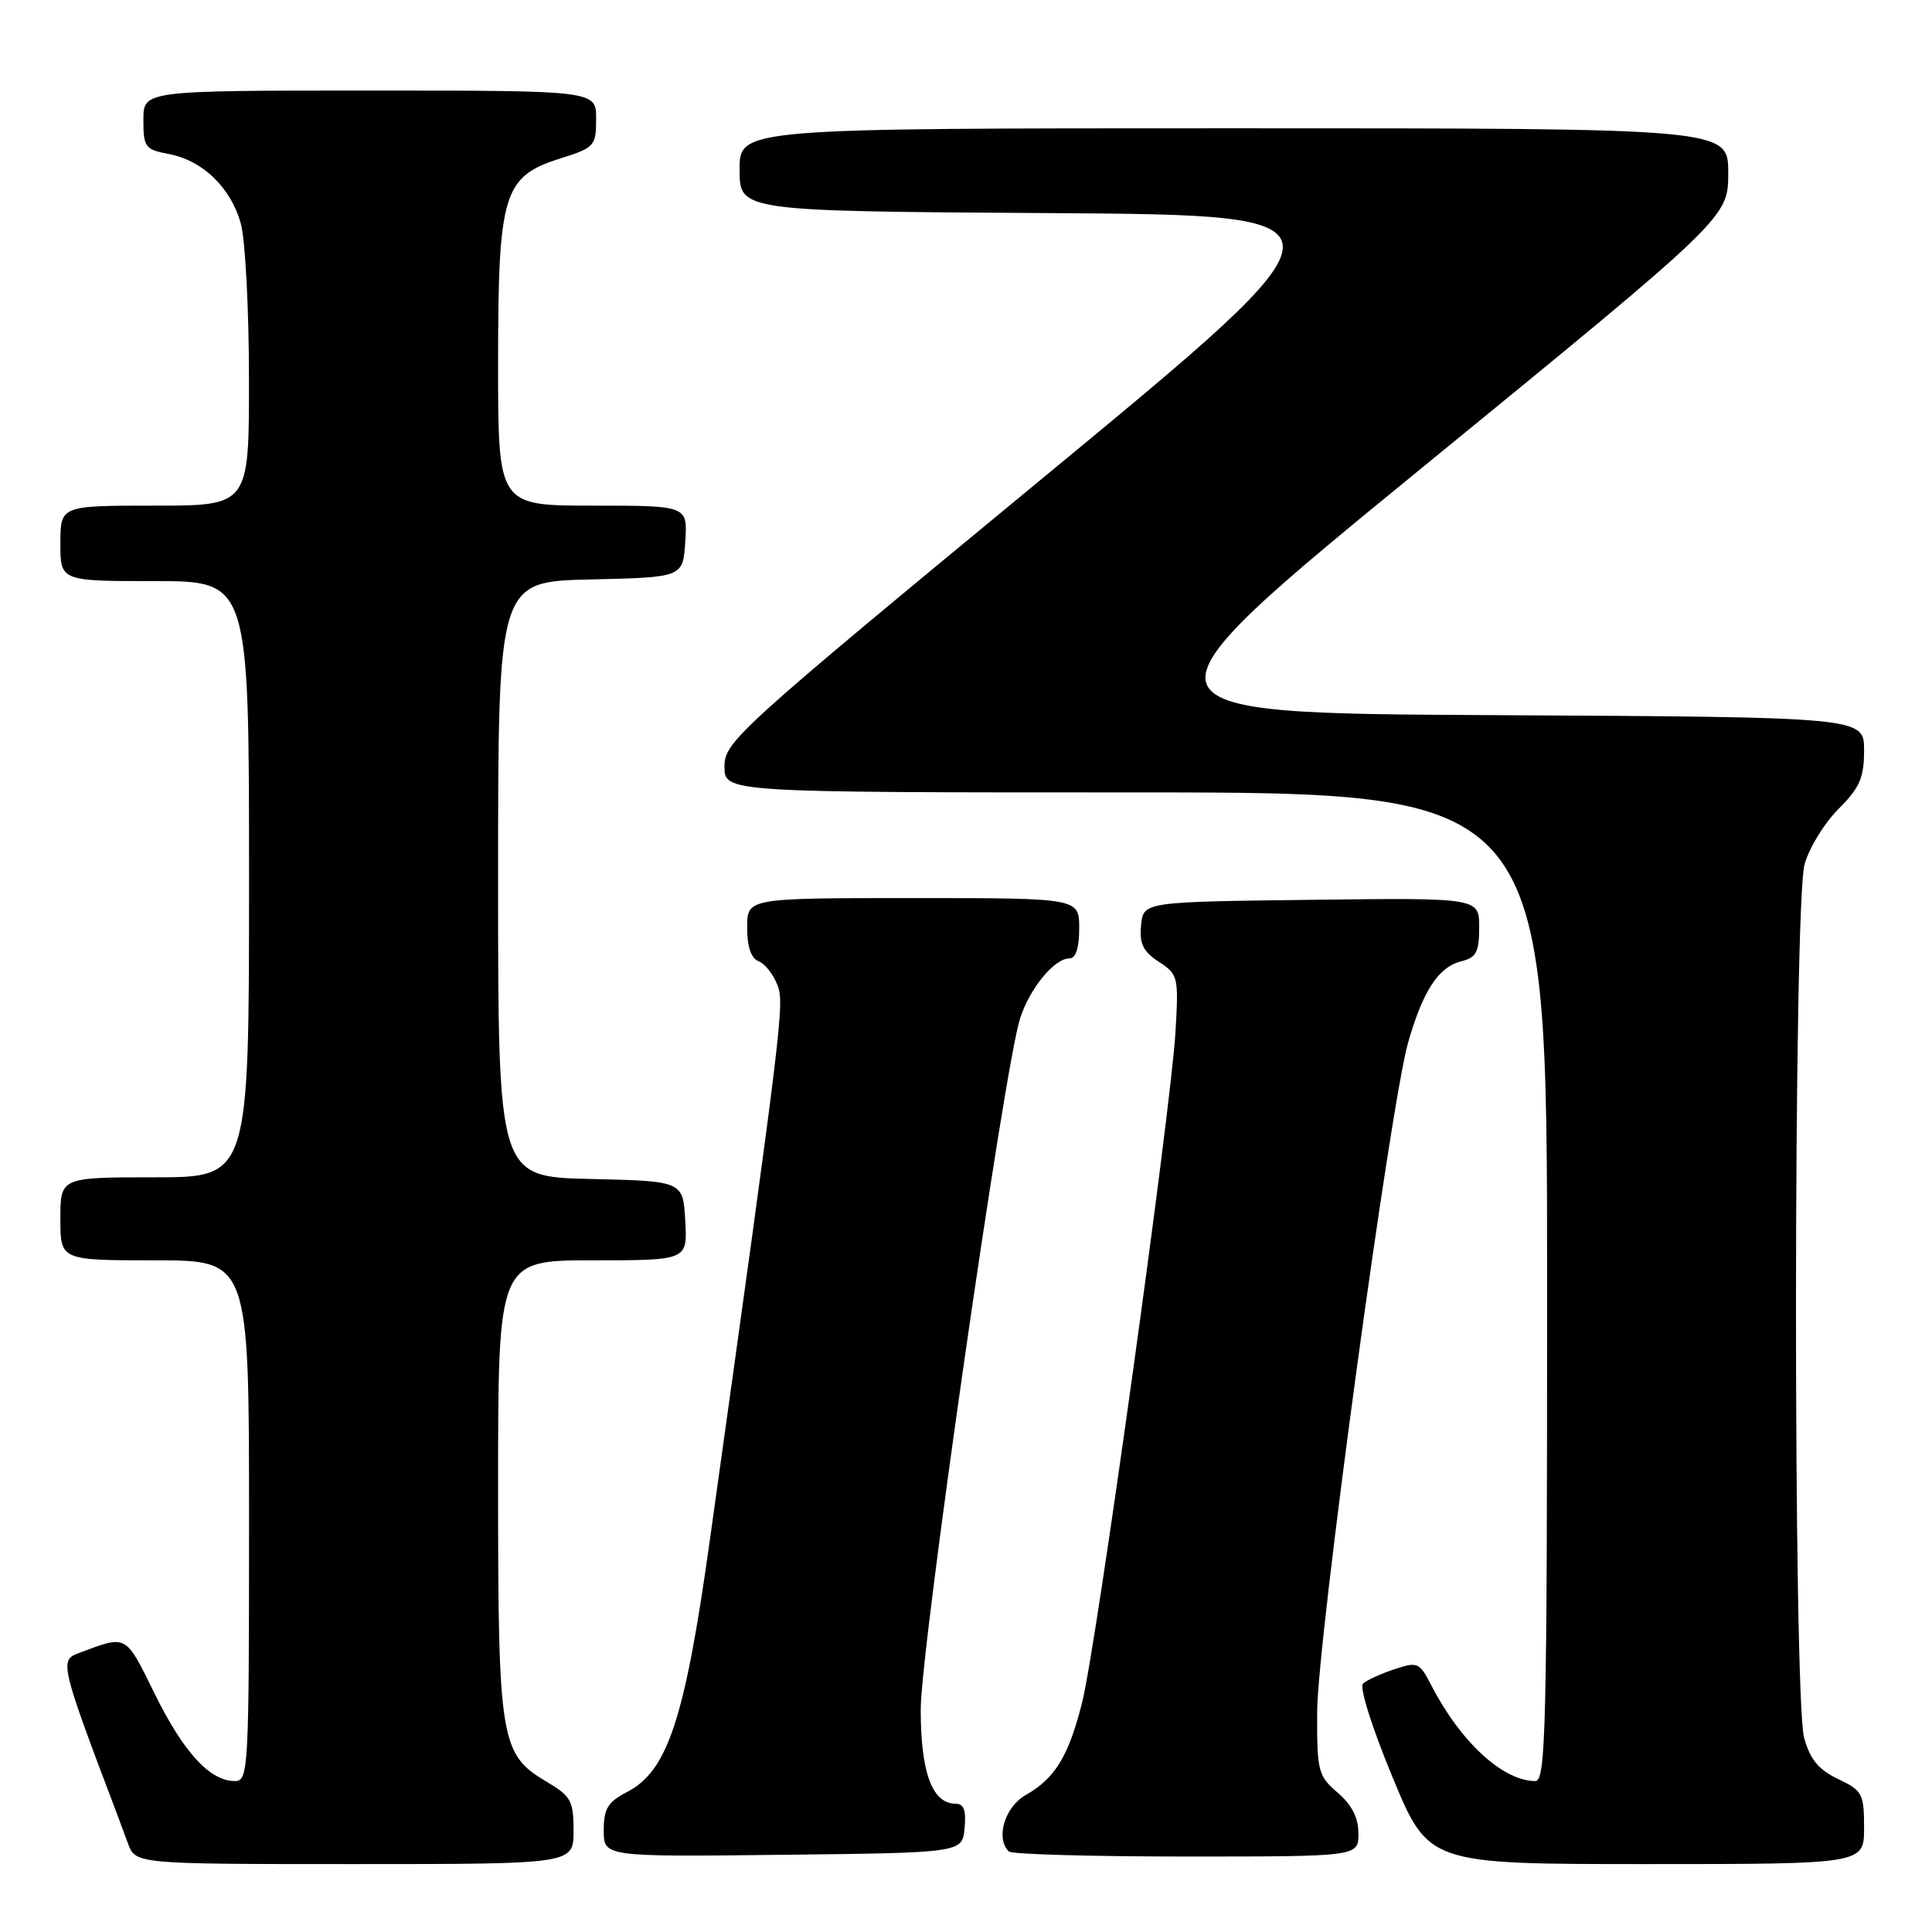 <?xml version="1.0" encoding="UTF-8" standalone="no"?>
<!DOCTYPE svg PUBLIC "-//W3C//DTD SVG 1.1//EN" "http://www.w3.org/Graphics/SVG/1.1/DTD/svg11.dtd" >
<svg xmlns="http://www.w3.org/2000/svg" xmlns:xlink="http://www.w3.org/1999/xlink" version="1.1" viewBox="0 0 256 256">
 <g >
 <path fill="currentColor"
d=" M 76.00 242.60 C 76.00 238.62 75.66 238.00 72.45 236.10 C 66.30 232.47 66.00 230.68 66.00 197.03 C 66.00 167.00 66.00 167.00 78.55 167.00 C 91.10 167.00 91.10 167.00 90.80 161.75 C 90.50 156.50 90.50 156.50 78.25 156.22 C 66.00 155.94 66.00 155.94 66.00 116.50 C 66.00 77.06 66.00 77.06 78.25 76.78 C 90.50 76.50 90.50 76.50 90.80 71.75 C 91.11 67.00 91.11 67.00 78.55 67.00 C 66.00 67.00 66.00 67.00 66.00 48.25 C 66.00 25.60 66.67 23.39 74.24 21.00 C 78.79 19.56 78.99 19.34 78.99 15.75 C 79.00 12.00 79.00 12.00 49.00 12.00 C 19.00 12.00 19.00 12.00 19.00 15.89 C 19.00 19.51 19.23 19.82 22.38 20.41 C 26.85 21.25 30.59 24.86 31.91 29.63 C 32.50 31.76 32.99 41.04 32.99 50.25 C 33.00 67.00 33.00 67.00 20.50 67.00 C 8.00 67.00 8.00 67.00 8.00 72.00 C 8.00 77.00 8.00 77.00 20.50 77.00 C 33.00 77.00 33.00 77.00 33.00 116.50 C 33.00 156.00 33.00 156.00 20.50 156.00 C 8.00 156.00 8.00 156.00 8.00 161.50 C 8.00 167.00 8.00 167.00 20.50 167.00 C 33.00 167.00 33.00 167.00 33.00 201.50 C 33.00 234.50 32.92 236.00 31.13 236.00 C 27.82 236.00 24.36 232.24 20.53 224.50 C 16.53 216.40 16.93 216.61 10.26 219.11 C 7.90 219.99 8.15 220.98 15.37 240.00 C 15.68 240.82 16.39 242.74 16.95 244.25 C 17.95 247.00 17.95 247.00 46.98 247.00 C 76.00 247.00 76.00 247.00 76.00 242.60 Z  M 247.00 242.19 C 247.00 237.68 246.78 237.26 243.56 235.73 C 240.98 234.50 239.85 233.14 239.06 230.29 C 237.59 224.97 237.63 119.89 239.11 114.55 C 239.71 112.37 241.73 109.07 243.60 107.20 C 246.43 104.37 247.00 103.07 247.00 99.41 C 247.00 95.02 247.00 95.02 197.82 94.76 C 148.64 94.50 148.64 94.50 188.82 61.66 C 229.00 28.82 229.00 28.82 229.00 22.91 C 229.00 17.00 229.00 17.00 163.50 17.00 C 98.00 17.00 98.00 17.00 98.00 22.49 C 98.00 27.98 98.00 27.98 139.20 28.24 C 180.40 28.50 180.40 28.50 138.20 63.32 C 97.59 96.84 96.00 98.28 96.00 101.57 C 96.00 105.00 96.00 105.00 150.50 105.00 C 205.00 105.00 205.00 105.00 205.00 170.50 C 205.00 228.99 204.83 236.00 203.45 236.00 C 199.15 236.00 193.52 230.82 189.65 223.30 C 188.08 220.26 187.84 220.16 184.75 221.19 C 182.96 221.78 181.10 222.64 180.61 223.08 C 180.10 223.54 181.77 228.86 184.50 235.44 C 189.28 247.00 189.28 247.00 218.14 247.00 C 247.00 247.00 247.00 247.00 247.00 242.19 Z  M 127.81 242.25 C 128.04 239.88 127.72 239.00 126.62 239.00 C 123.53 239.00 122.00 234.88 122.00 226.52 C 122.00 218.47 133.01 141.85 135.15 135.00 C 136.39 131.05 139.69 127.00 141.67 127.00 C 142.55 127.00 143.00 125.66 143.00 123.00 C 143.00 119.00 143.00 119.00 121.00 119.00 C 99.00 119.00 99.00 119.00 99.00 122.89 C 99.00 125.45 99.52 126.99 100.52 127.37 C 101.35 127.69 102.46 129.09 103.00 130.49 C 103.96 133.02 103.76 134.68 94.03 204.27 C 90.75 227.75 88.47 234.67 83.09 237.45 C 80.53 238.78 80.00 239.65 80.00 242.54 C 80.00 246.04 80.00 246.04 103.75 245.77 C 127.50 245.50 127.50 245.50 127.81 242.25 Z  M 180.00 242.95 C 180.00 240.87 179.13 239.16 177.25 237.54 C 174.65 235.31 174.50 234.71 174.53 226.84 C 174.56 217.43 184.22 146.40 186.59 138.11 C 188.55 131.28 190.61 128.14 193.62 127.38 C 195.62 126.88 196.00 126.16 196.00 122.87 C 196.00 118.96 196.00 118.96 173.75 119.23 C 151.50 119.50 151.50 119.50 151.20 122.60 C 150.96 125.04 151.46 126.07 153.55 127.44 C 156.12 129.12 156.19 129.43 155.75 136.84 C 155.13 147.20 145.28 218.00 143.41 225.49 C 141.63 232.64 139.82 235.63 135.92 237.85 C 133.13 239.43 131.89 243.56 133.67 245.33 C 134.03 245.70 144.61 246.00 157.17 246.00 C 180.00 246.00 180.00 246.00 180.00 242.95 Z "/>
</g>
</svg>
